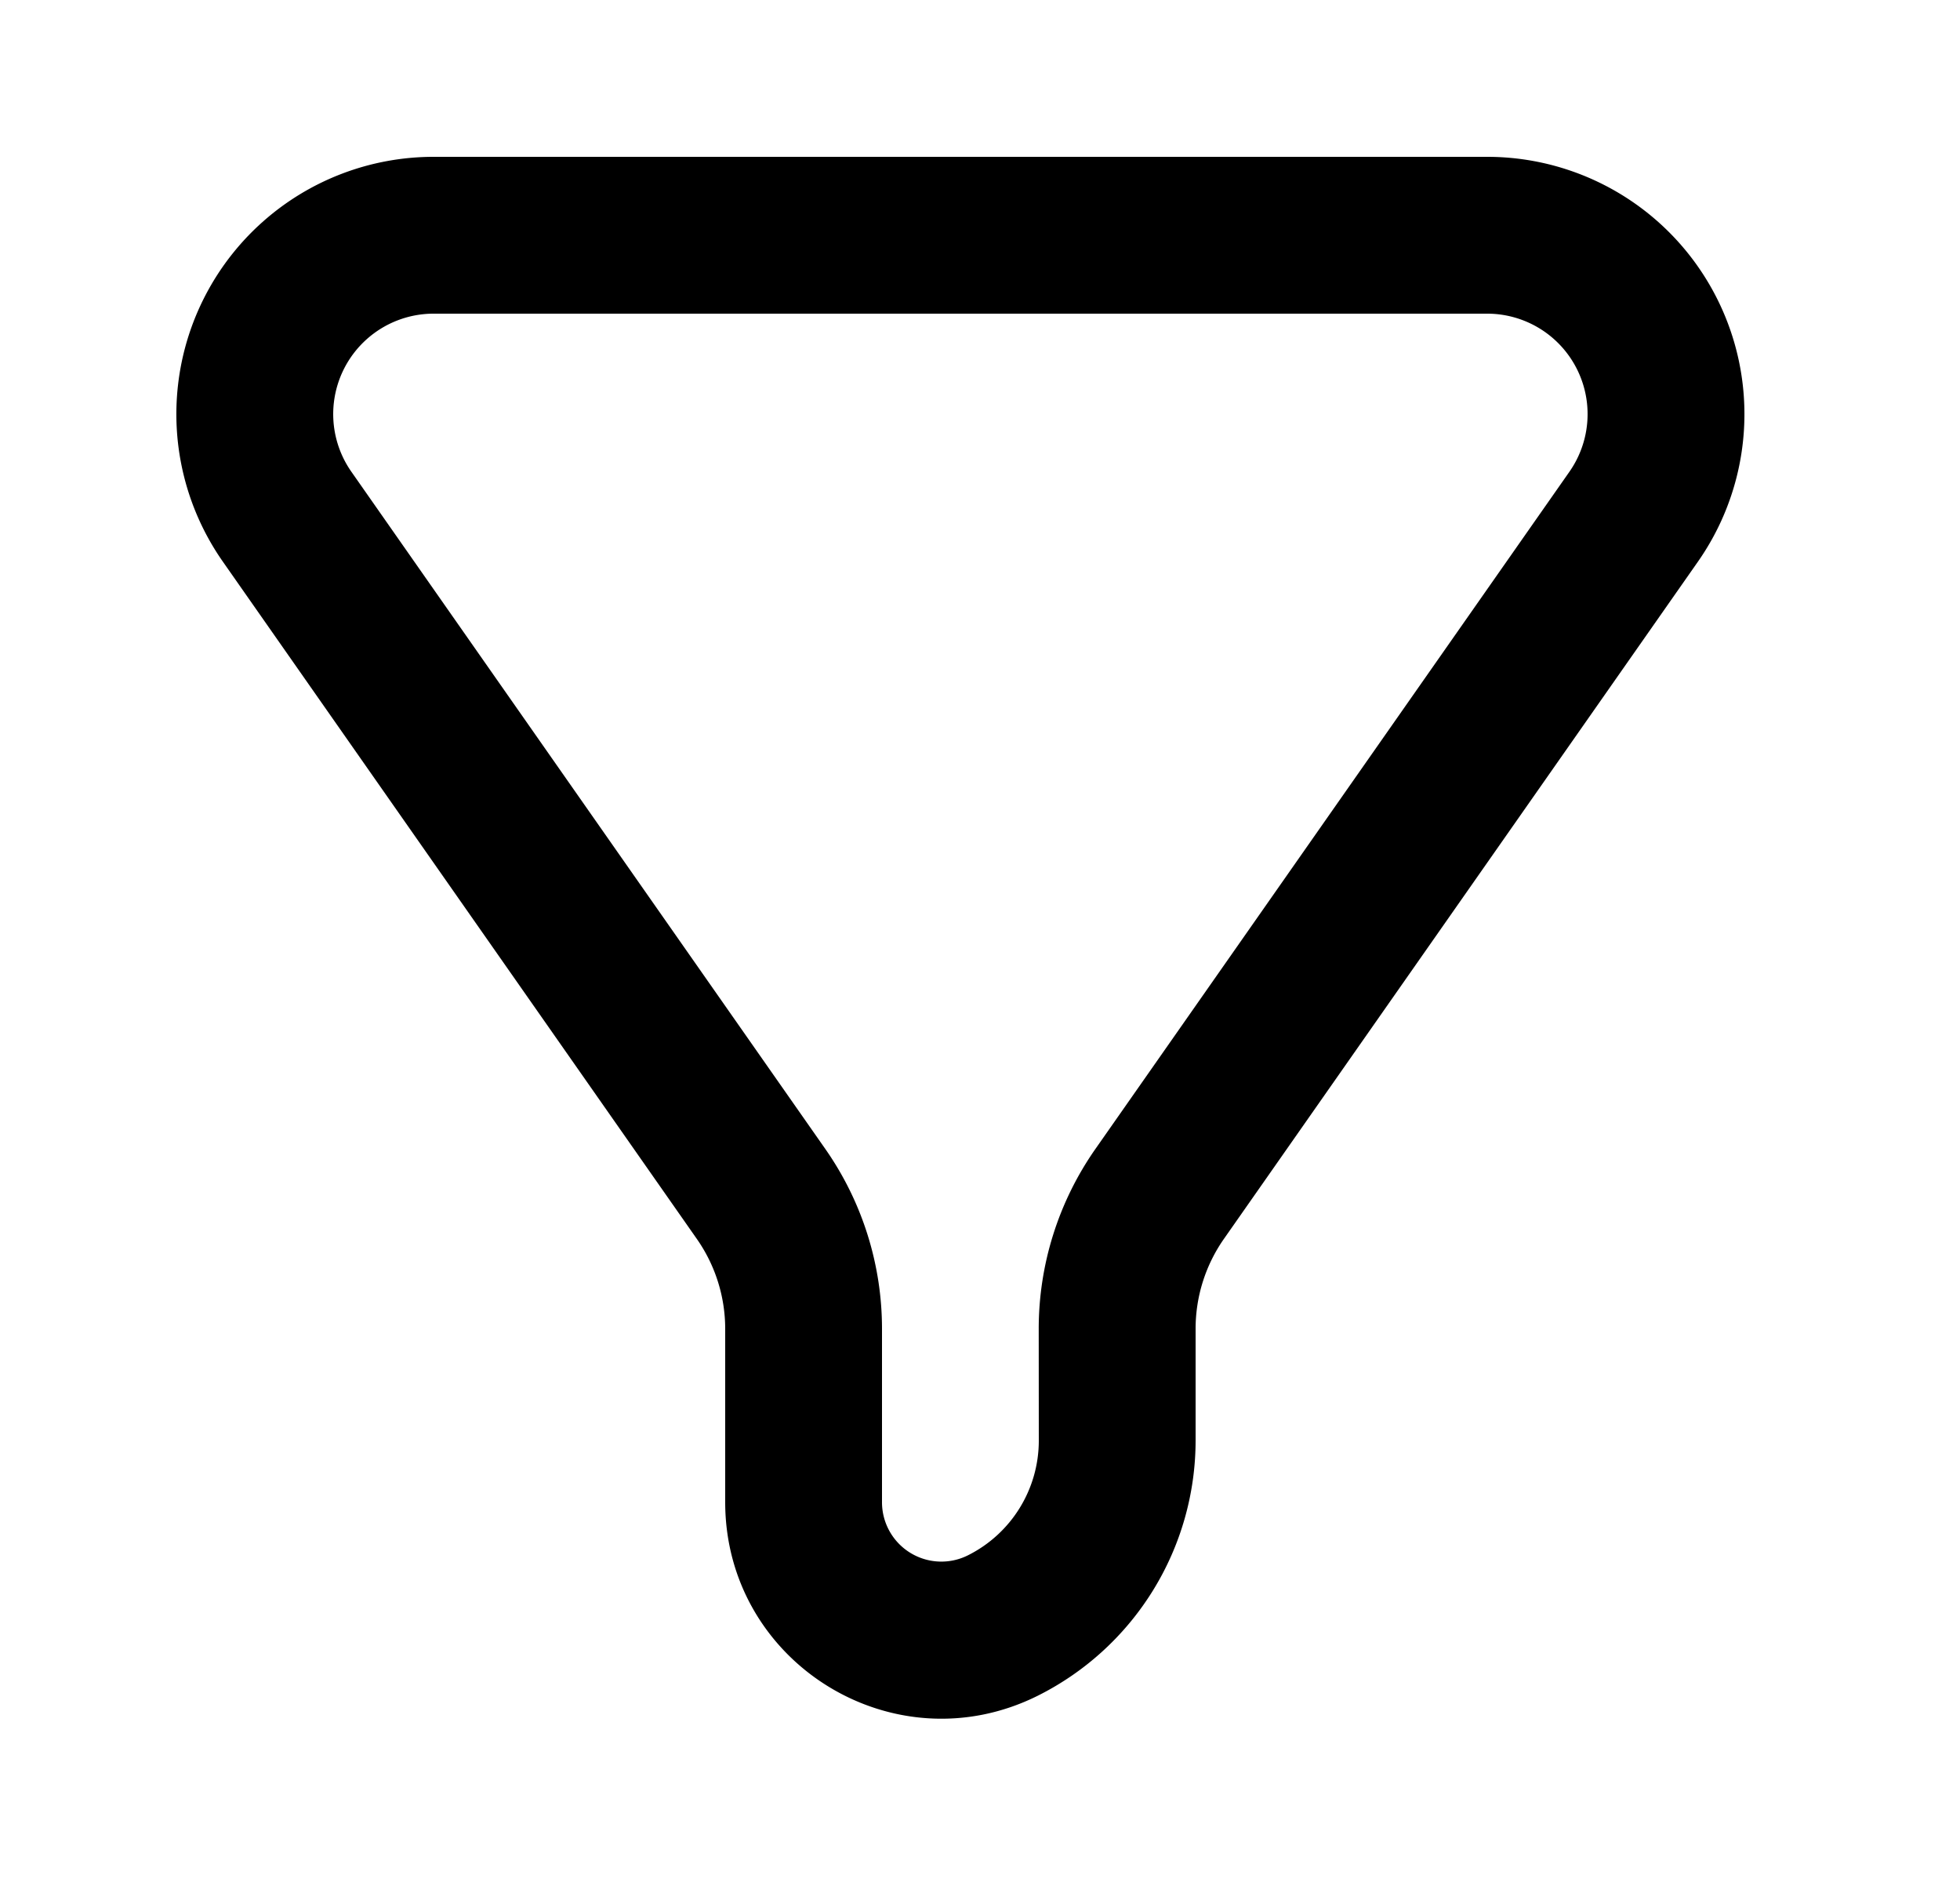 <svg xmlns="http://www.w3.org/2000/svg" viewBox="0 0 25 24" fill="currentColor" aria-hidden="true" data-slot="icon">
    <path fill-rule="evenodd" d="M5.531 2a3.281 3.281 0 0 0-2.688 5.163l6.045 8.636a2 2 0 0 1 .362 1.147v2.21c0 2.05 2.157 3.384 3.99 2.467a3.64 3.64 0 0 0 2.01-3.252v-1.425a2 2 0 0 1 .361-1.147l6.046-8.636A3.281 3.281 0 0 0 18.969 2zm7.719 16.371c0 .62-.35 1.186-.904 1.463a.757.757 0 0 1-1.096-.677v-2.211a4 4 0 0 0-.723-2.294L4.482 6.016A1.281 1.281 0 0 1 5.53 4h13.438a1.281 1.281 0 0 1 1.05 2.016l-6.046 8.636a4 4 0 0 0-.723 2.294z" clip-rule="evenodd"/>
</svg>
